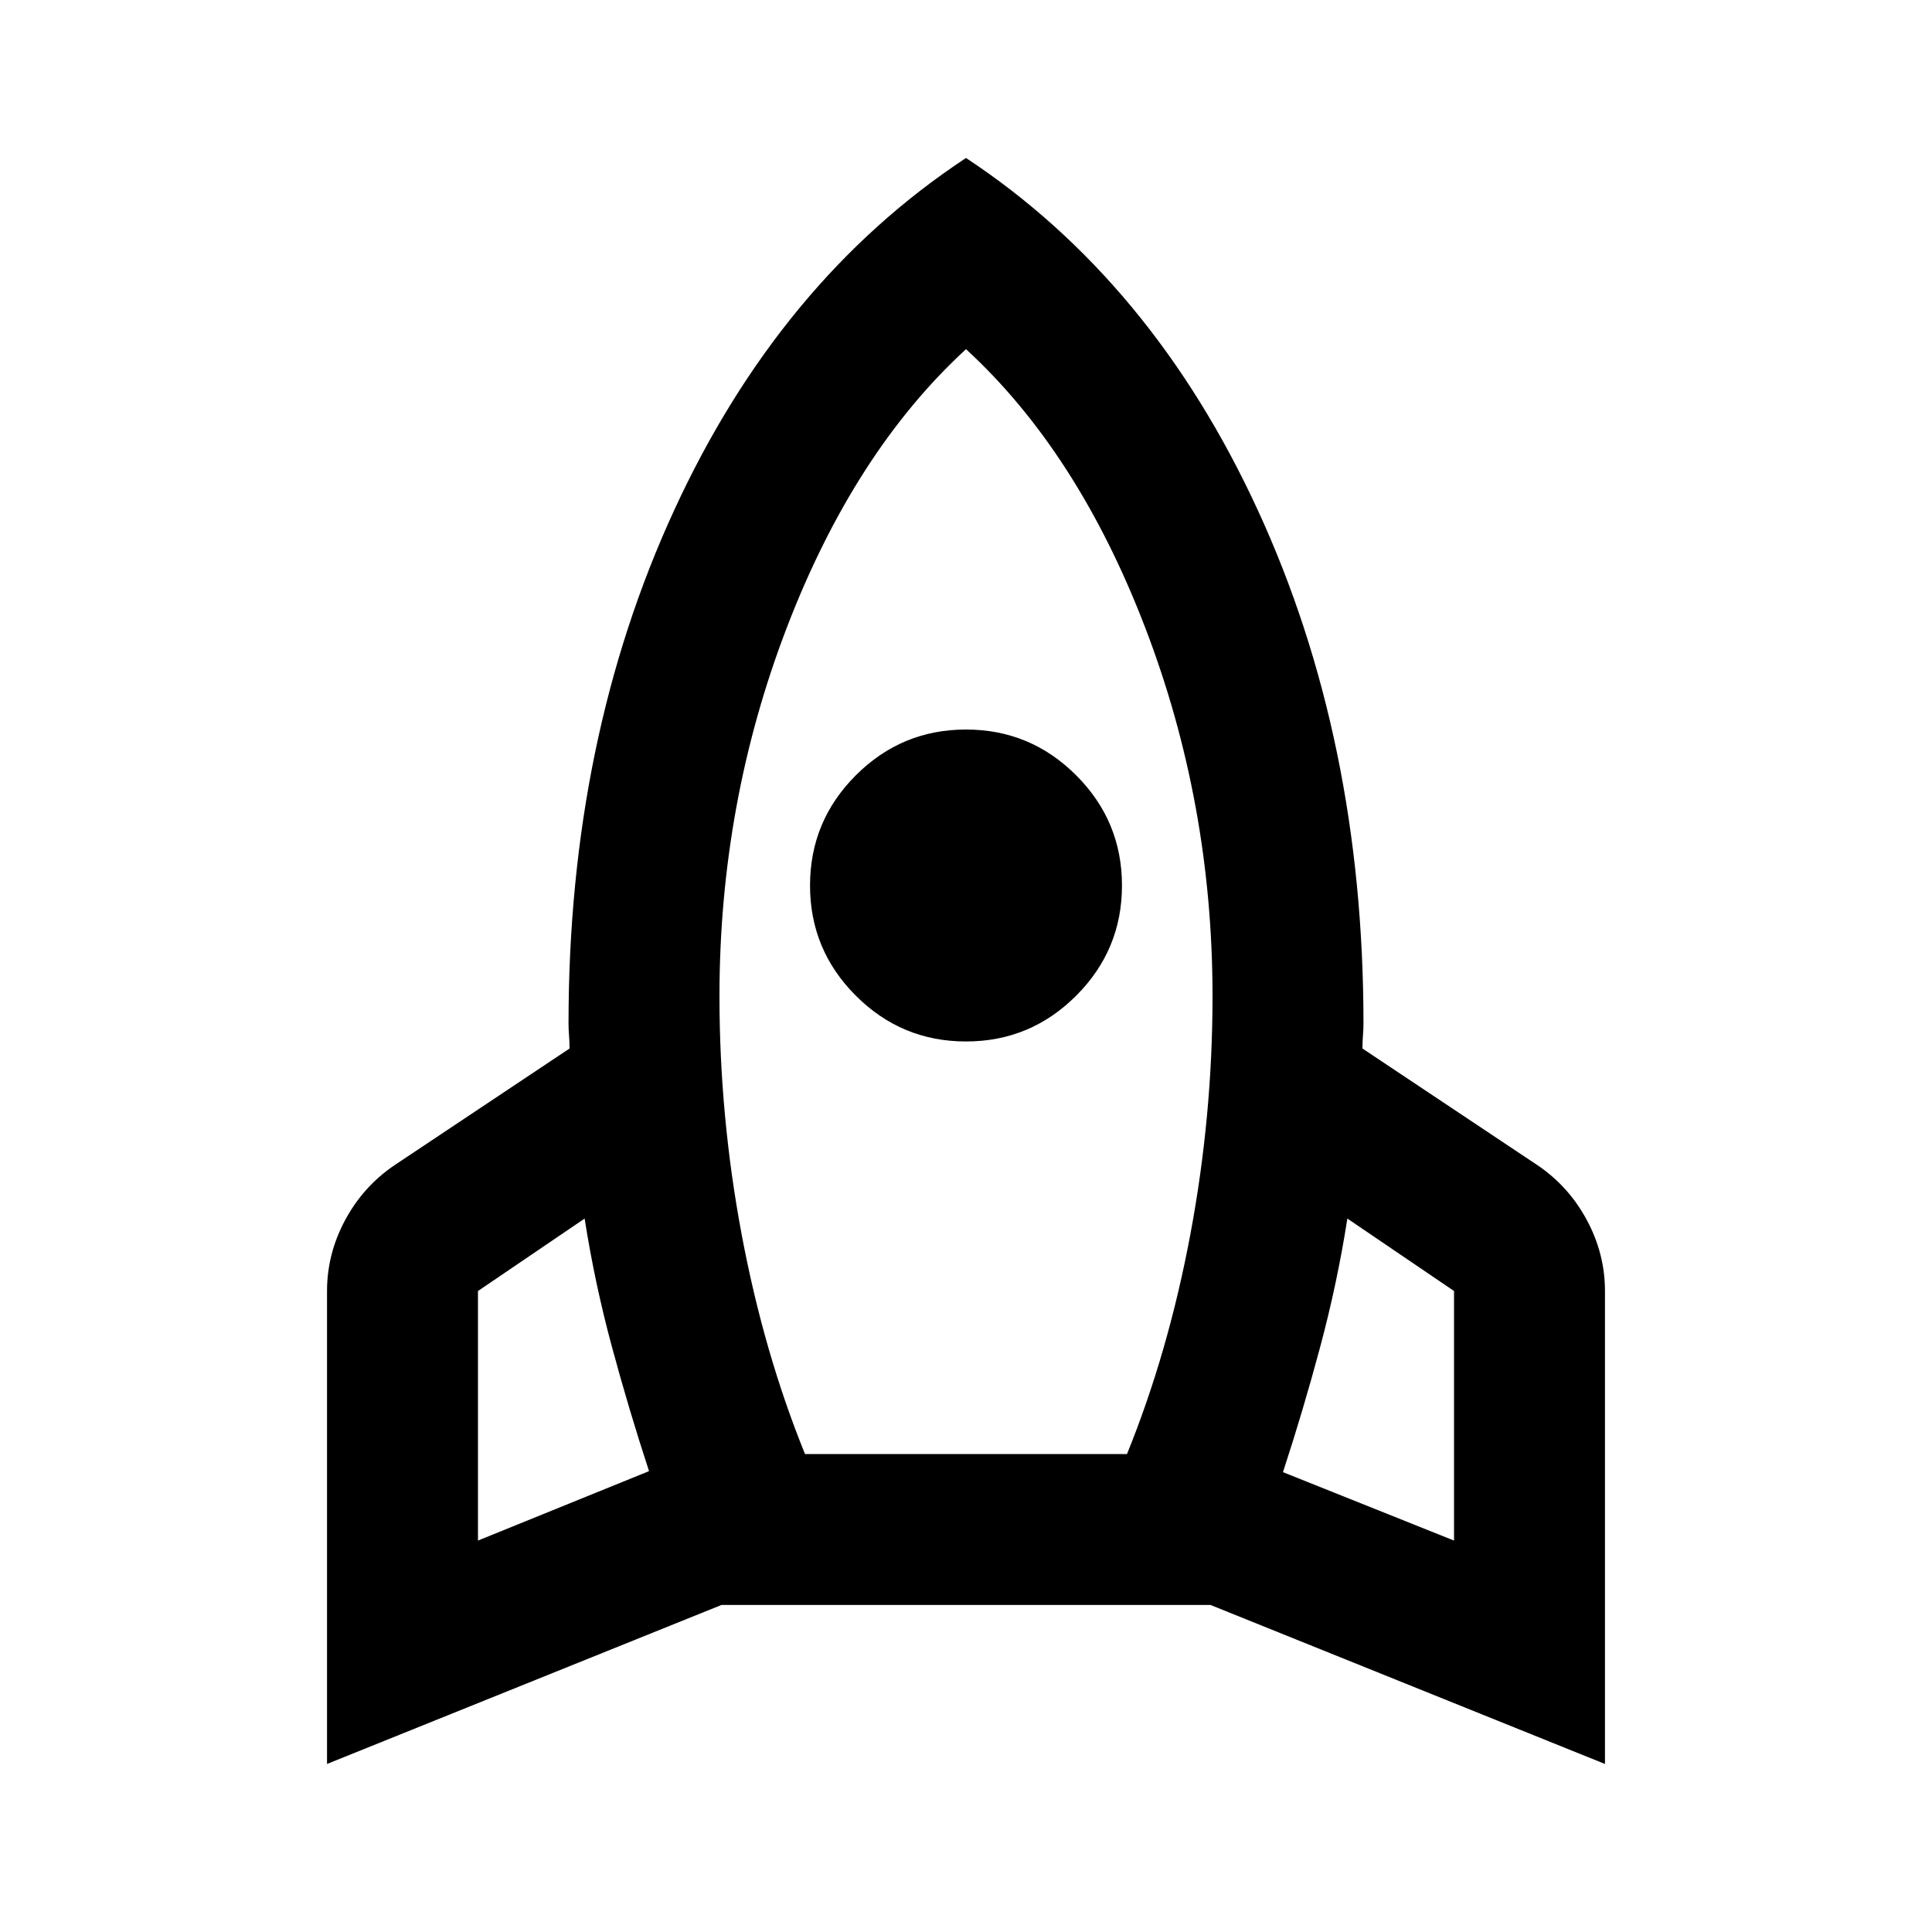 <svg xmlns="http://www.w3.org/2000/svg" height="24" viewBox="0 -960 960 960" width="24"><path d="m237.5-194.5 85-34.5q-10-30.5-18.5-62t-13.5-63.5l-53 36v124Zm162.5-43h160q20.5-50.5 31.5-109.25t11-118.25q0-96-33.5-183.25T480-786.5q-55.5 51-89 138.25T357.5-465q0 59.5 11 118.25T400-237.5Zm80-205q-32 0-54.75-22.75T402.5-520q0-32 22.75-54.75T480-597.5q32 0 54.75 22.75T557.5-520q0 32-22.75 54.75T480-442.5Zm242.5 248v-124l-53-36q-5 32-13.5 63.75t-18.5 62.25l85 34ZM480-881.5q92.5 61 145 175t52.5 255q0 3-.25 6T677-439l87 58q15.5 10.5 24.5 27.25t9 35.25v235l-196-79h-243l-196 79v-235q0-18.5 9-35.25T196-381l87-58q0-3.5-.25-6.5t-.25-6q0-141 52.5-255t145-175Z"/></svg>